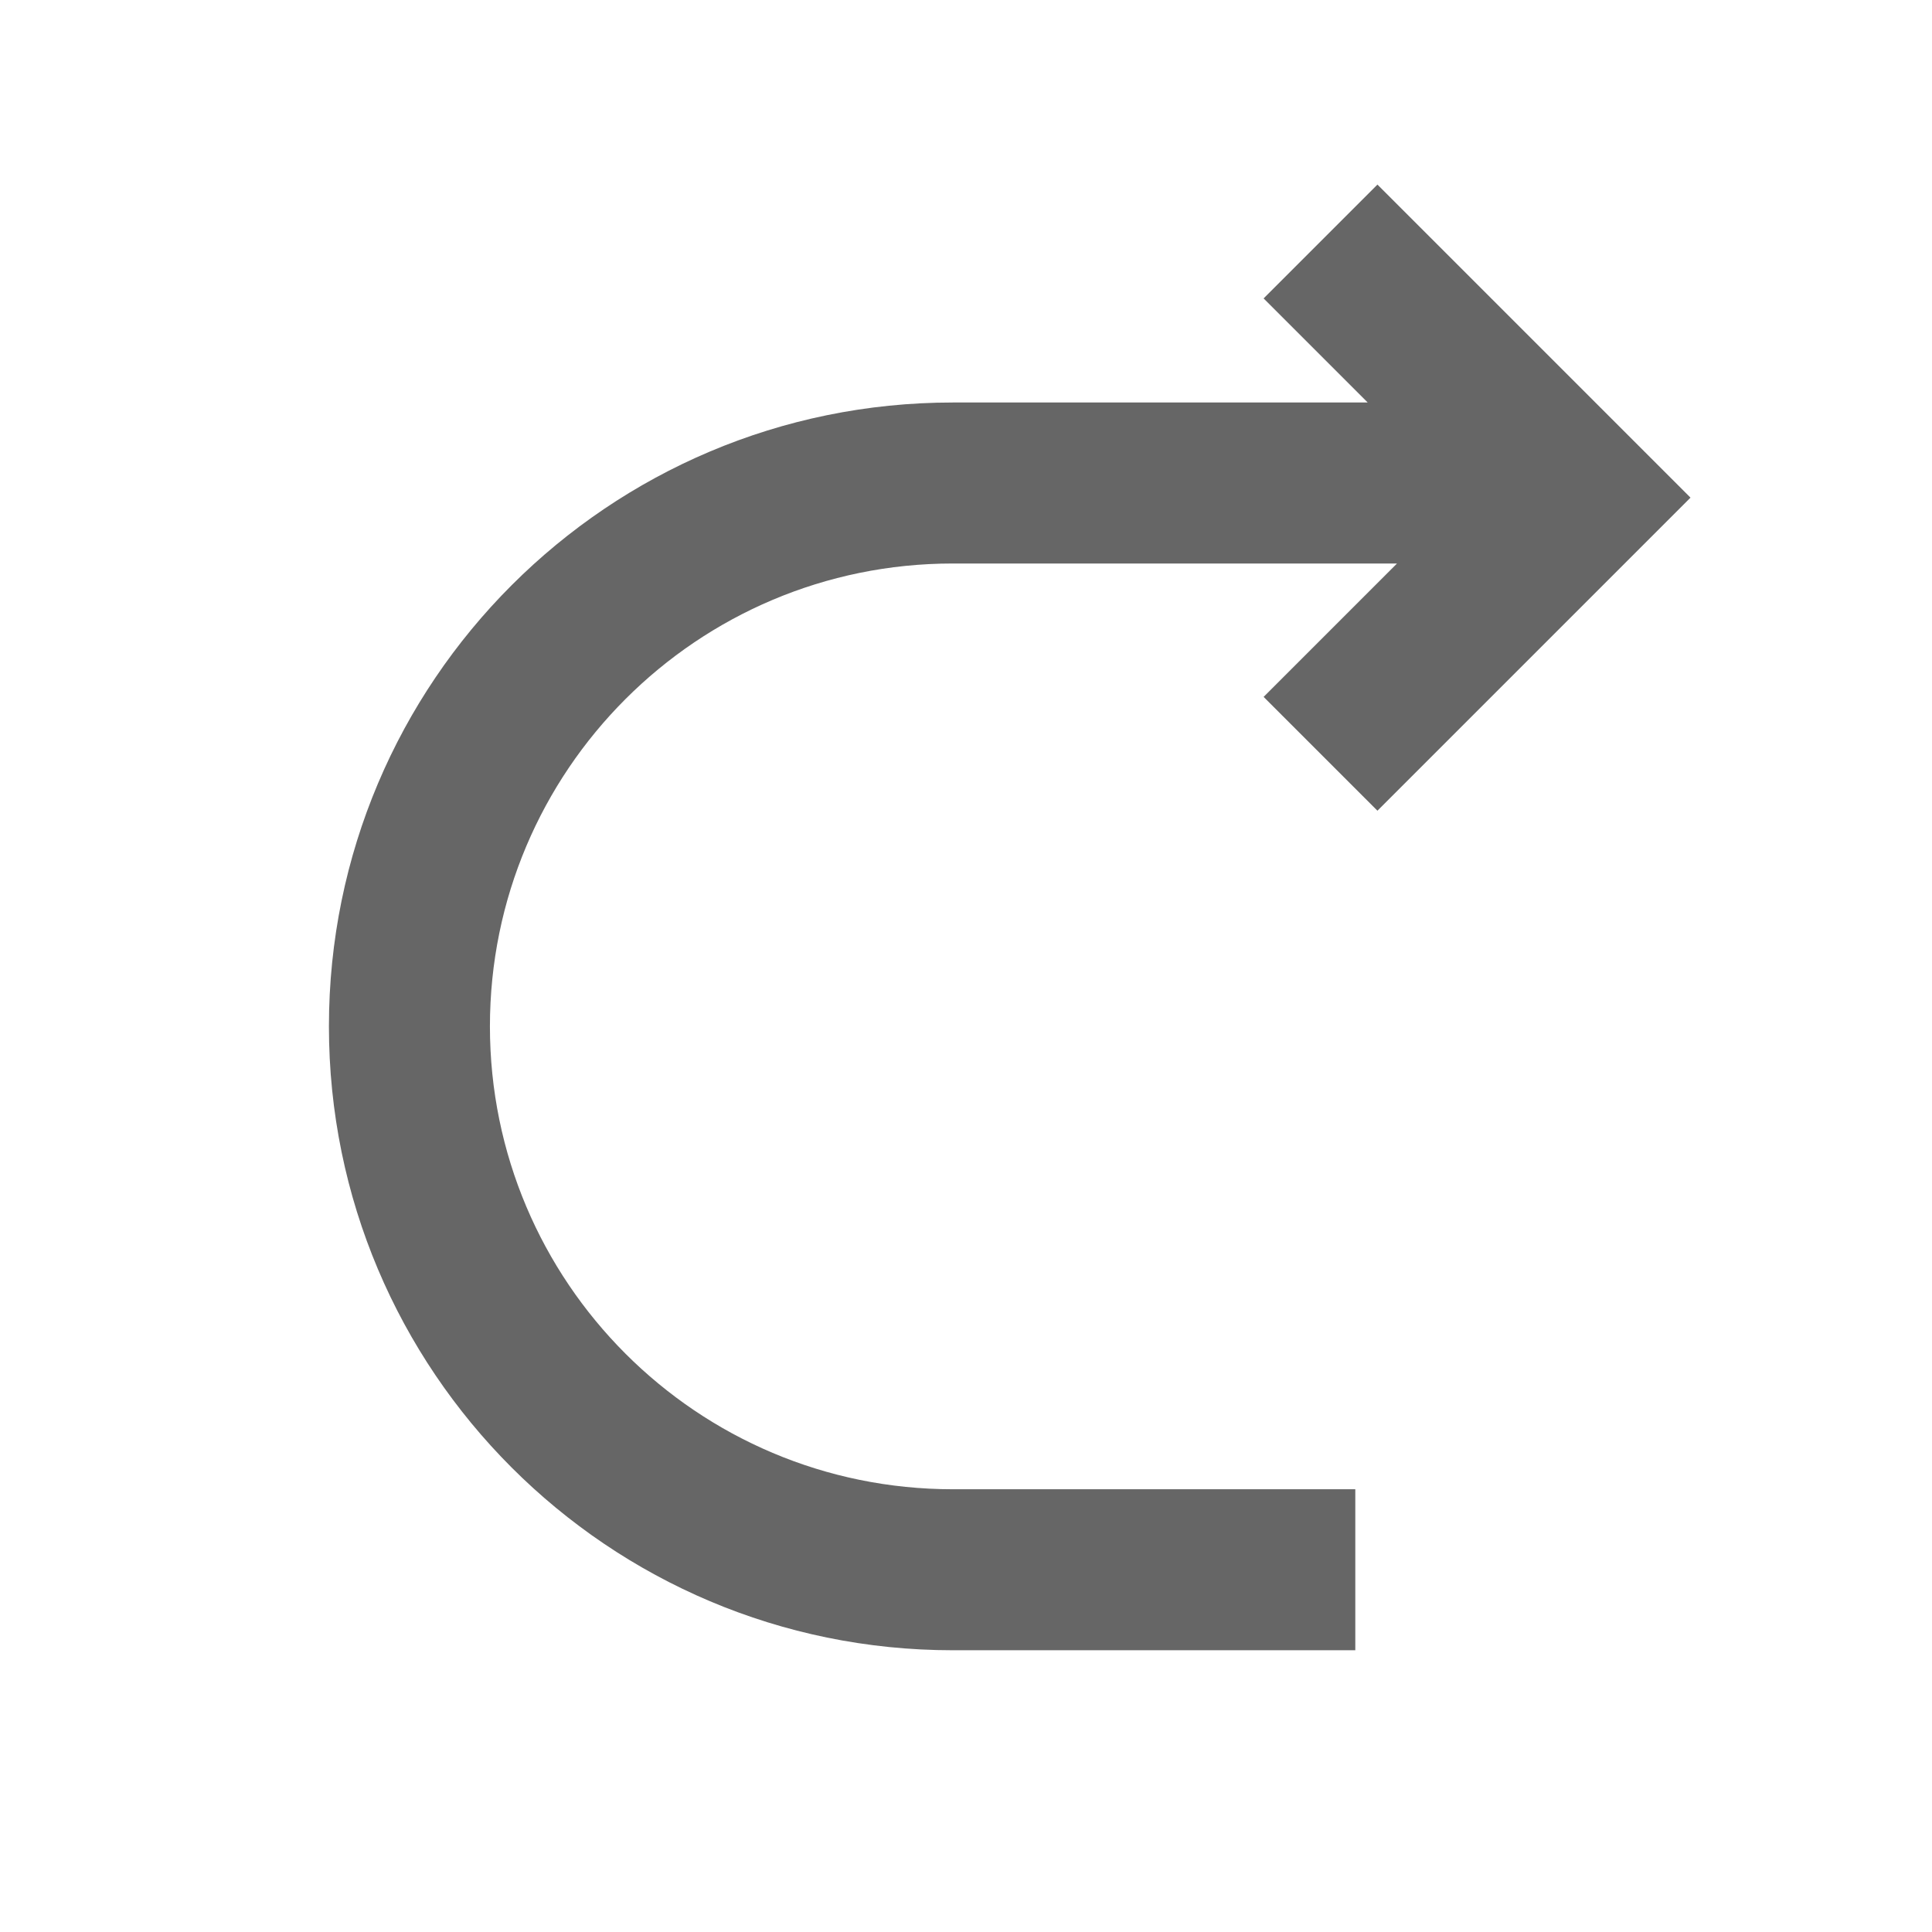 <svg width="24" height="24" viewBox="0 0 24 24" fill="none" xmlns="http://www.w3.org/2000/svg">
<rect width="24" height="24" fill="white"/>
<path fill-rule="evenodd" clip-rule="evenodd" d="M17.111 2.293L20.293 5.475L21 6.182L20.293 6.889L17.111 10.071L15.697 8.657L17.354 7H11.836C8.66 7 6.086 9.574 6.086 12.75C6.086 15.926 8.66 18.5 11.836 18.5H16.836V20.5H11.836C7.555 20.5 4.086 17.03 4.086 12.75C4.086 8.47 7.555 5 11.836 5H16.99L15.697 3.707L17.111 2.293Z" fill="black" fill-opacity="0.6"/>
</svg>
